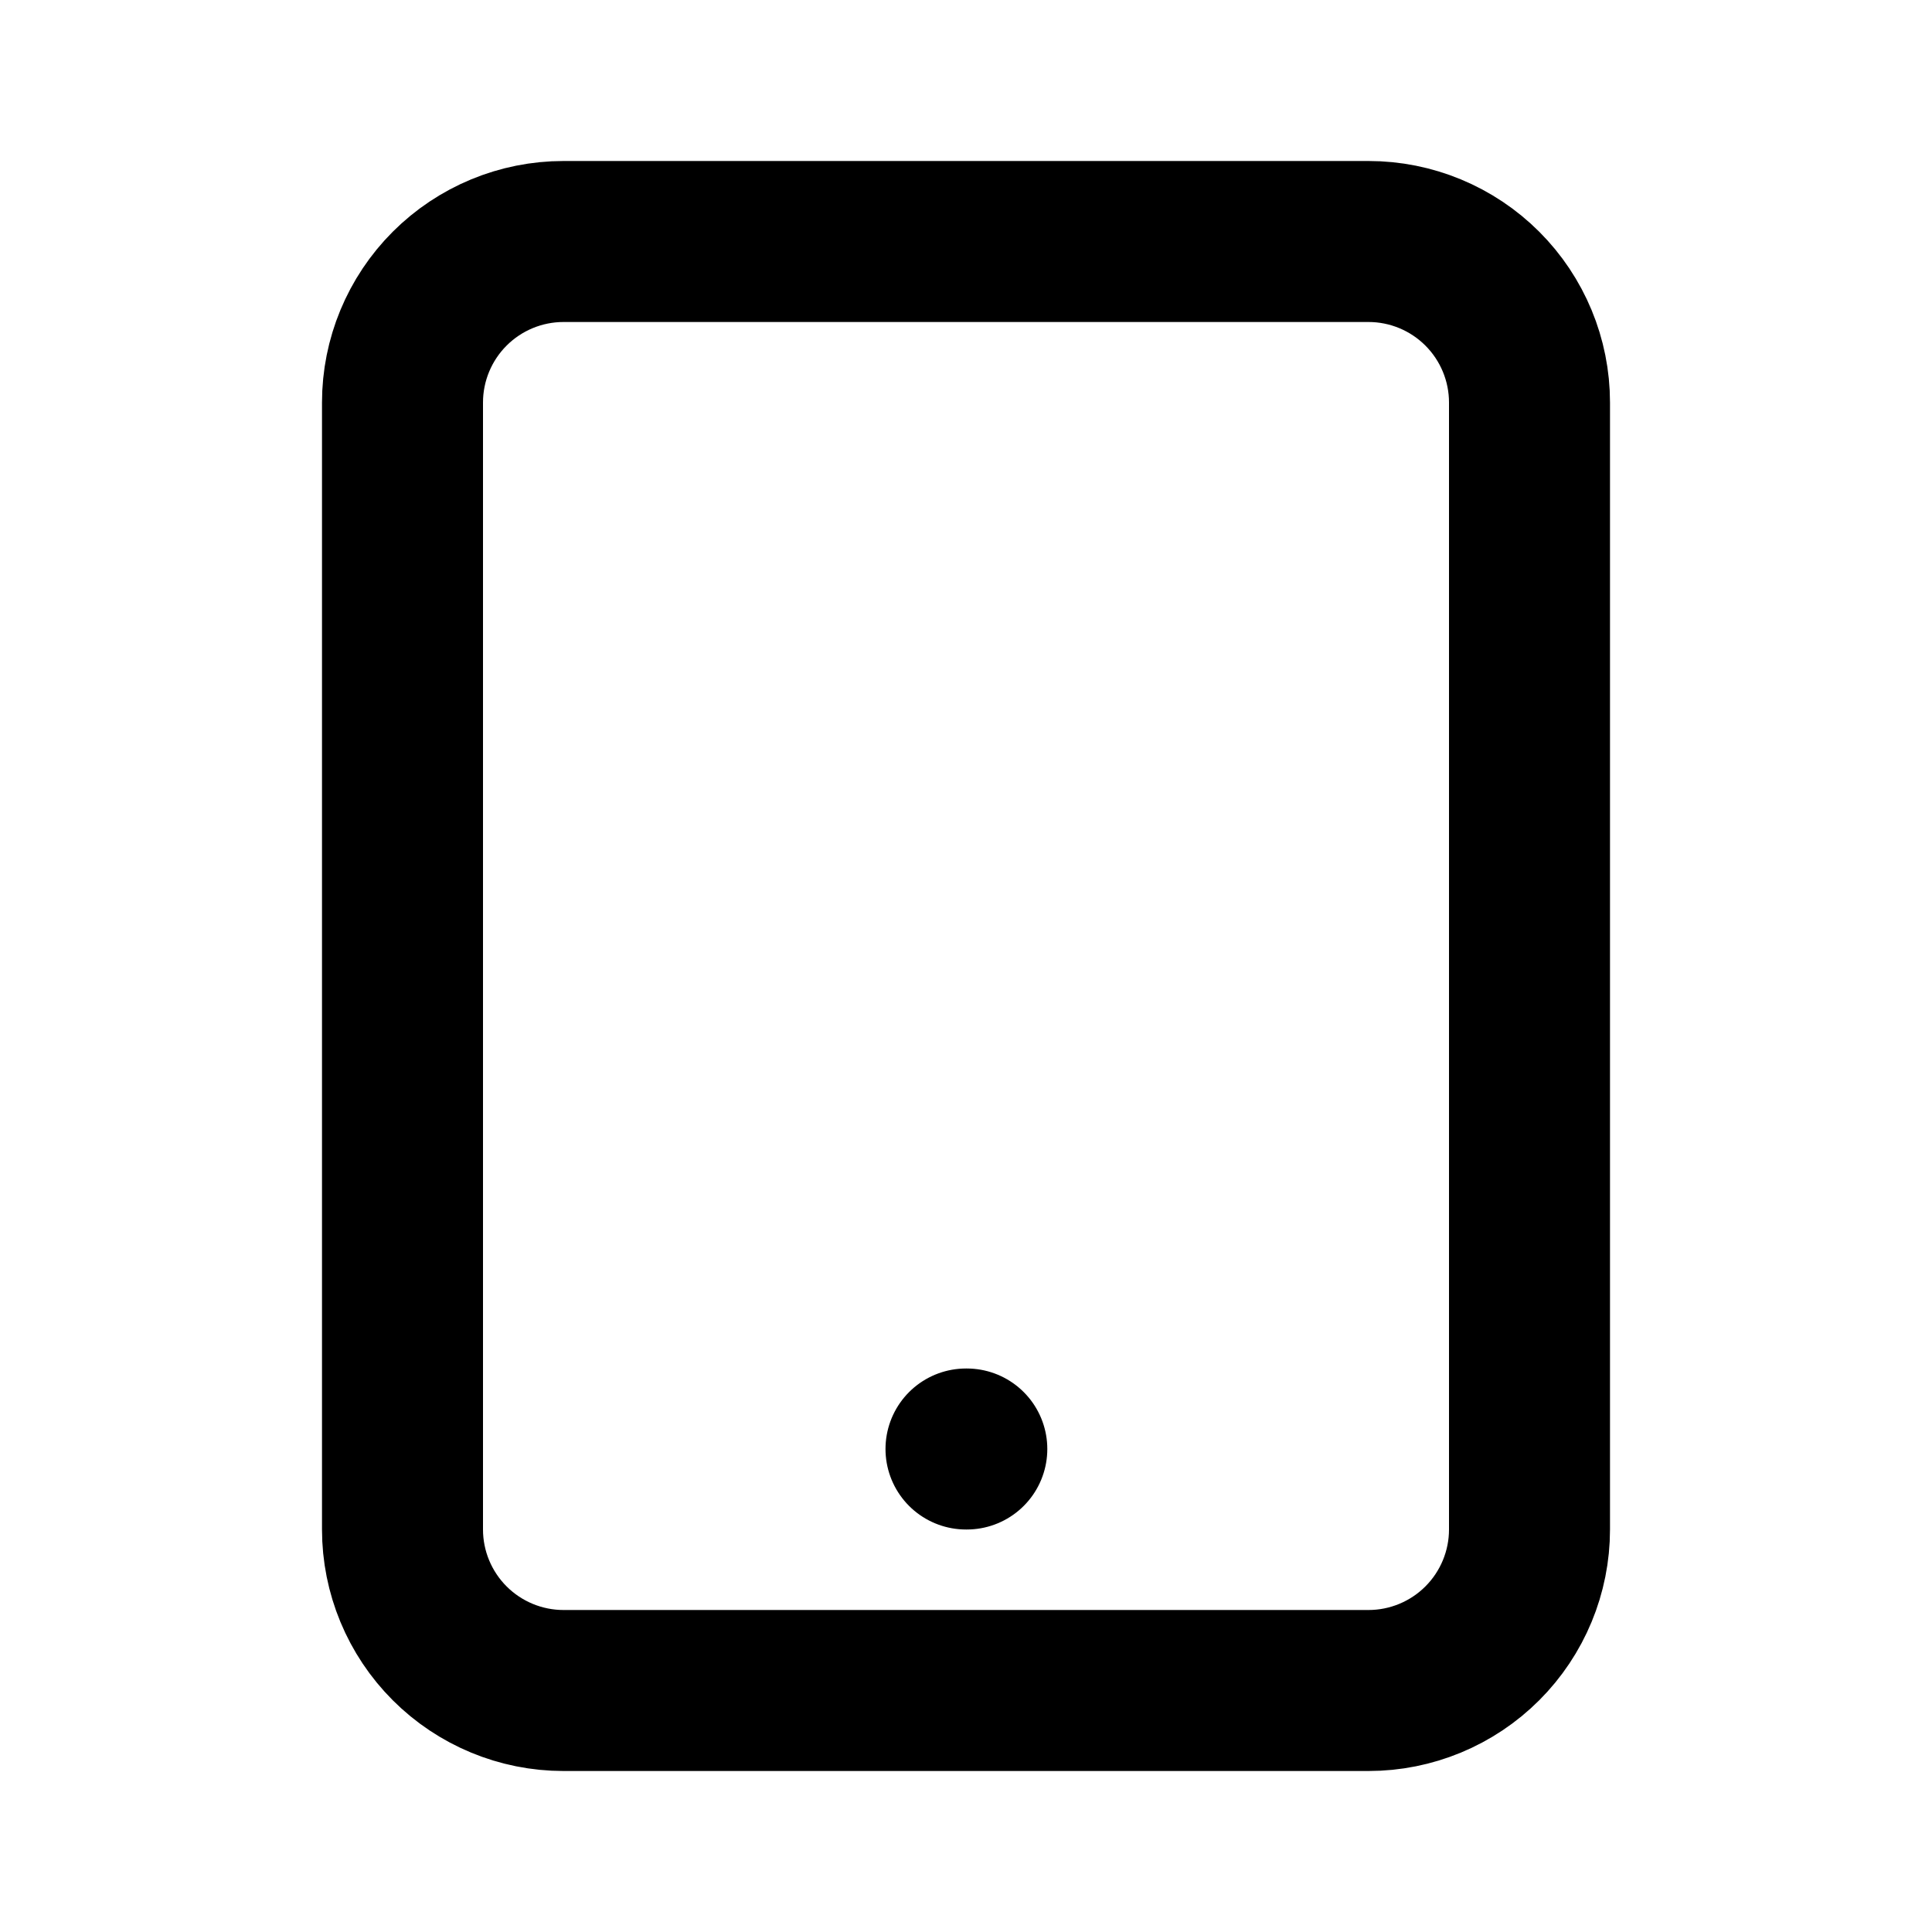 <svg xmlns="http://www.w3.org/2000/svg" fill="none" viewBox="0 0 24 24">
  <path stroke="#000" stroke-linecap="round" stroke-linejoin="round" stroke-width="2" d="M12 18h.01M7 21h10c.53 0 1.039-.211 1.414-.586S19 19.53 19 19V5c0-.53-.211-1.039-.586-1.414C18.039 3.211 17.53 3 17 3H7c-.53 0-1.039.211-1.414.586C5.211 3.961 5 4.47 5 5v14c0 .53.211 1.039.586 1.414C5.961 20.789 6.47 21 7 21"/>
</svg>
